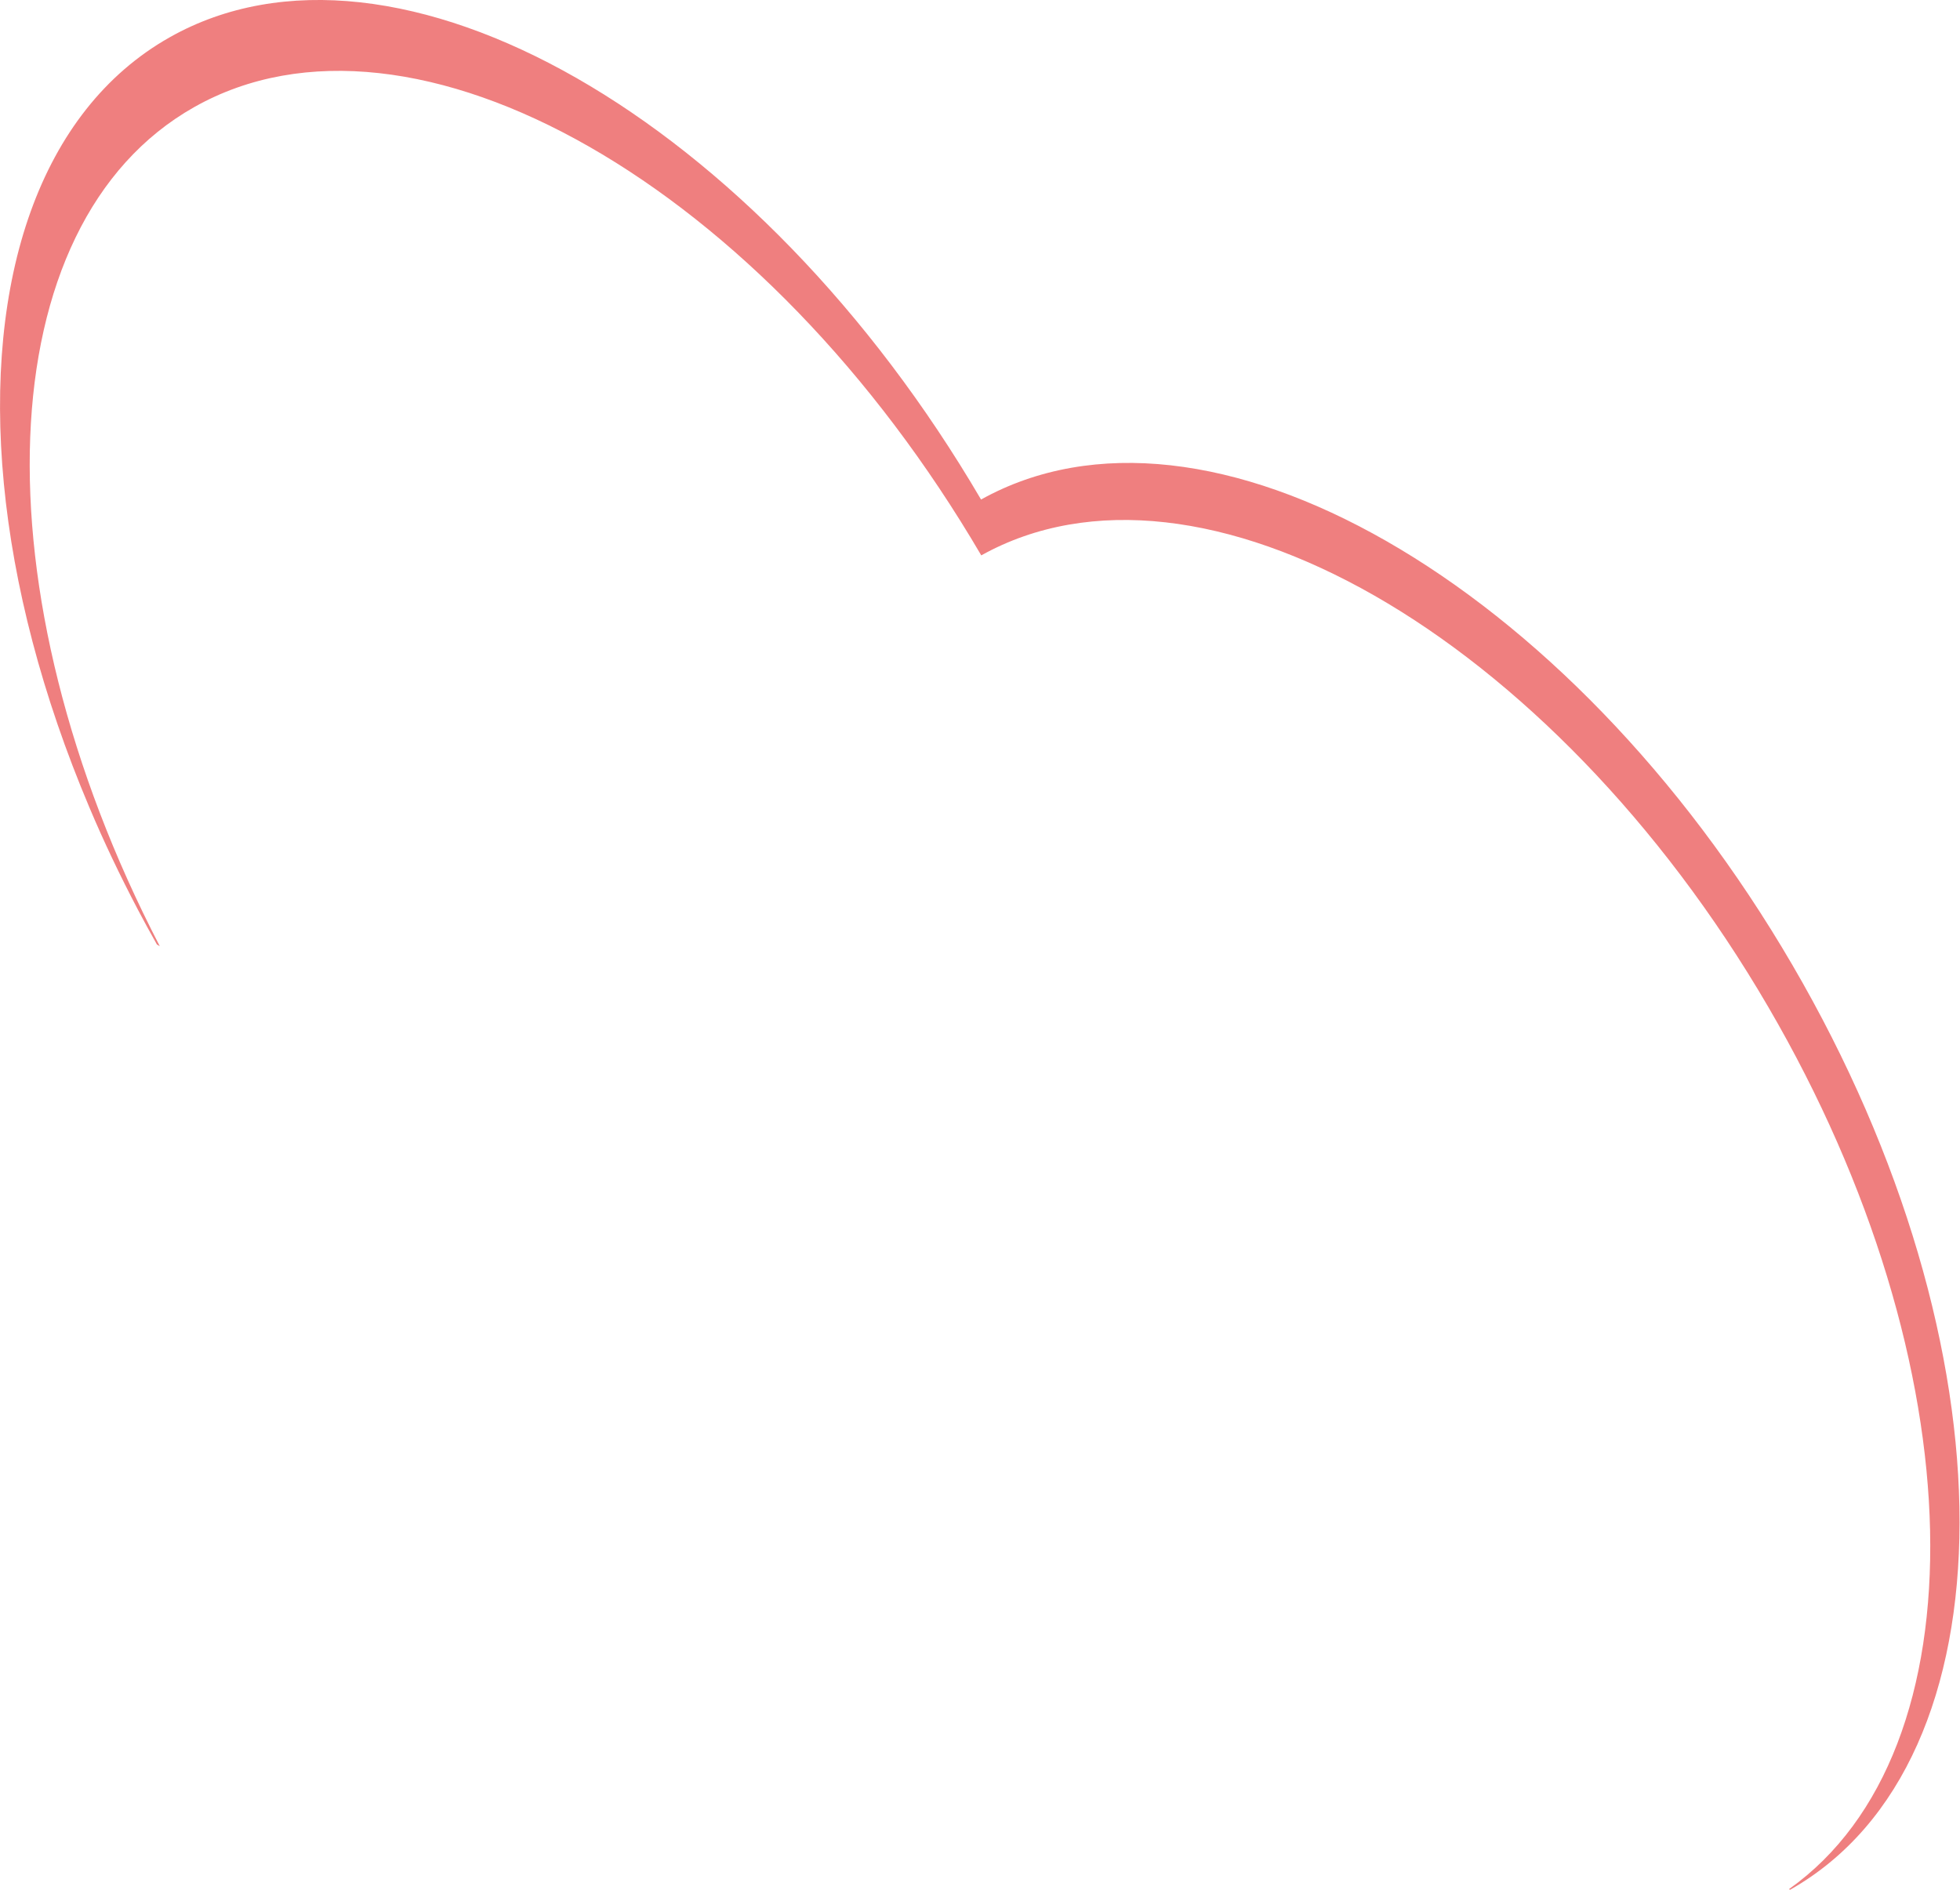 <svg width="28" height="27" viewBox="0 0 28 27" fill="none" xmlns="http://www.w3.org/2000/svg">
<path d="M1.277 11.536C1.481 12.021 1.714 12.509 1.969 12.995C2.057 13.162 2.148 13.329 2.242 13.495L2.283 13.519C-0.351 8.445 -0.184 3.199 2.775 1.53C4.335 0.649 6.376 0.929 8.414 2.094C10.452 3.259 12.471 5.292 14.018 7.935C15.575 7.068 17.607 7.351 19.637 8.511C21.667 9.672 23.711 11.727 25.26 14.385C28.247 19.507 28.341 25.018 25.557 26.991L25.572 27L25.59 26.99C28.788 25.161 28.796 19.259 25.606 13.788C24.008 11.046 21.91 8.936 19.808 7.732C17.706 6.528 15.62 6.244 14.015 7.137C12.42 4.413 10.329 2.312 8.238 1.116C6.136 -0.086 4.032 -0.375 2.424 0.533C0.566 1.582 -0.224 3.998 0.055 6.909C0.194 8.364 0.602 9.942 1.277 11.536Z" fill="#EF7F7F"/>
</svg>
